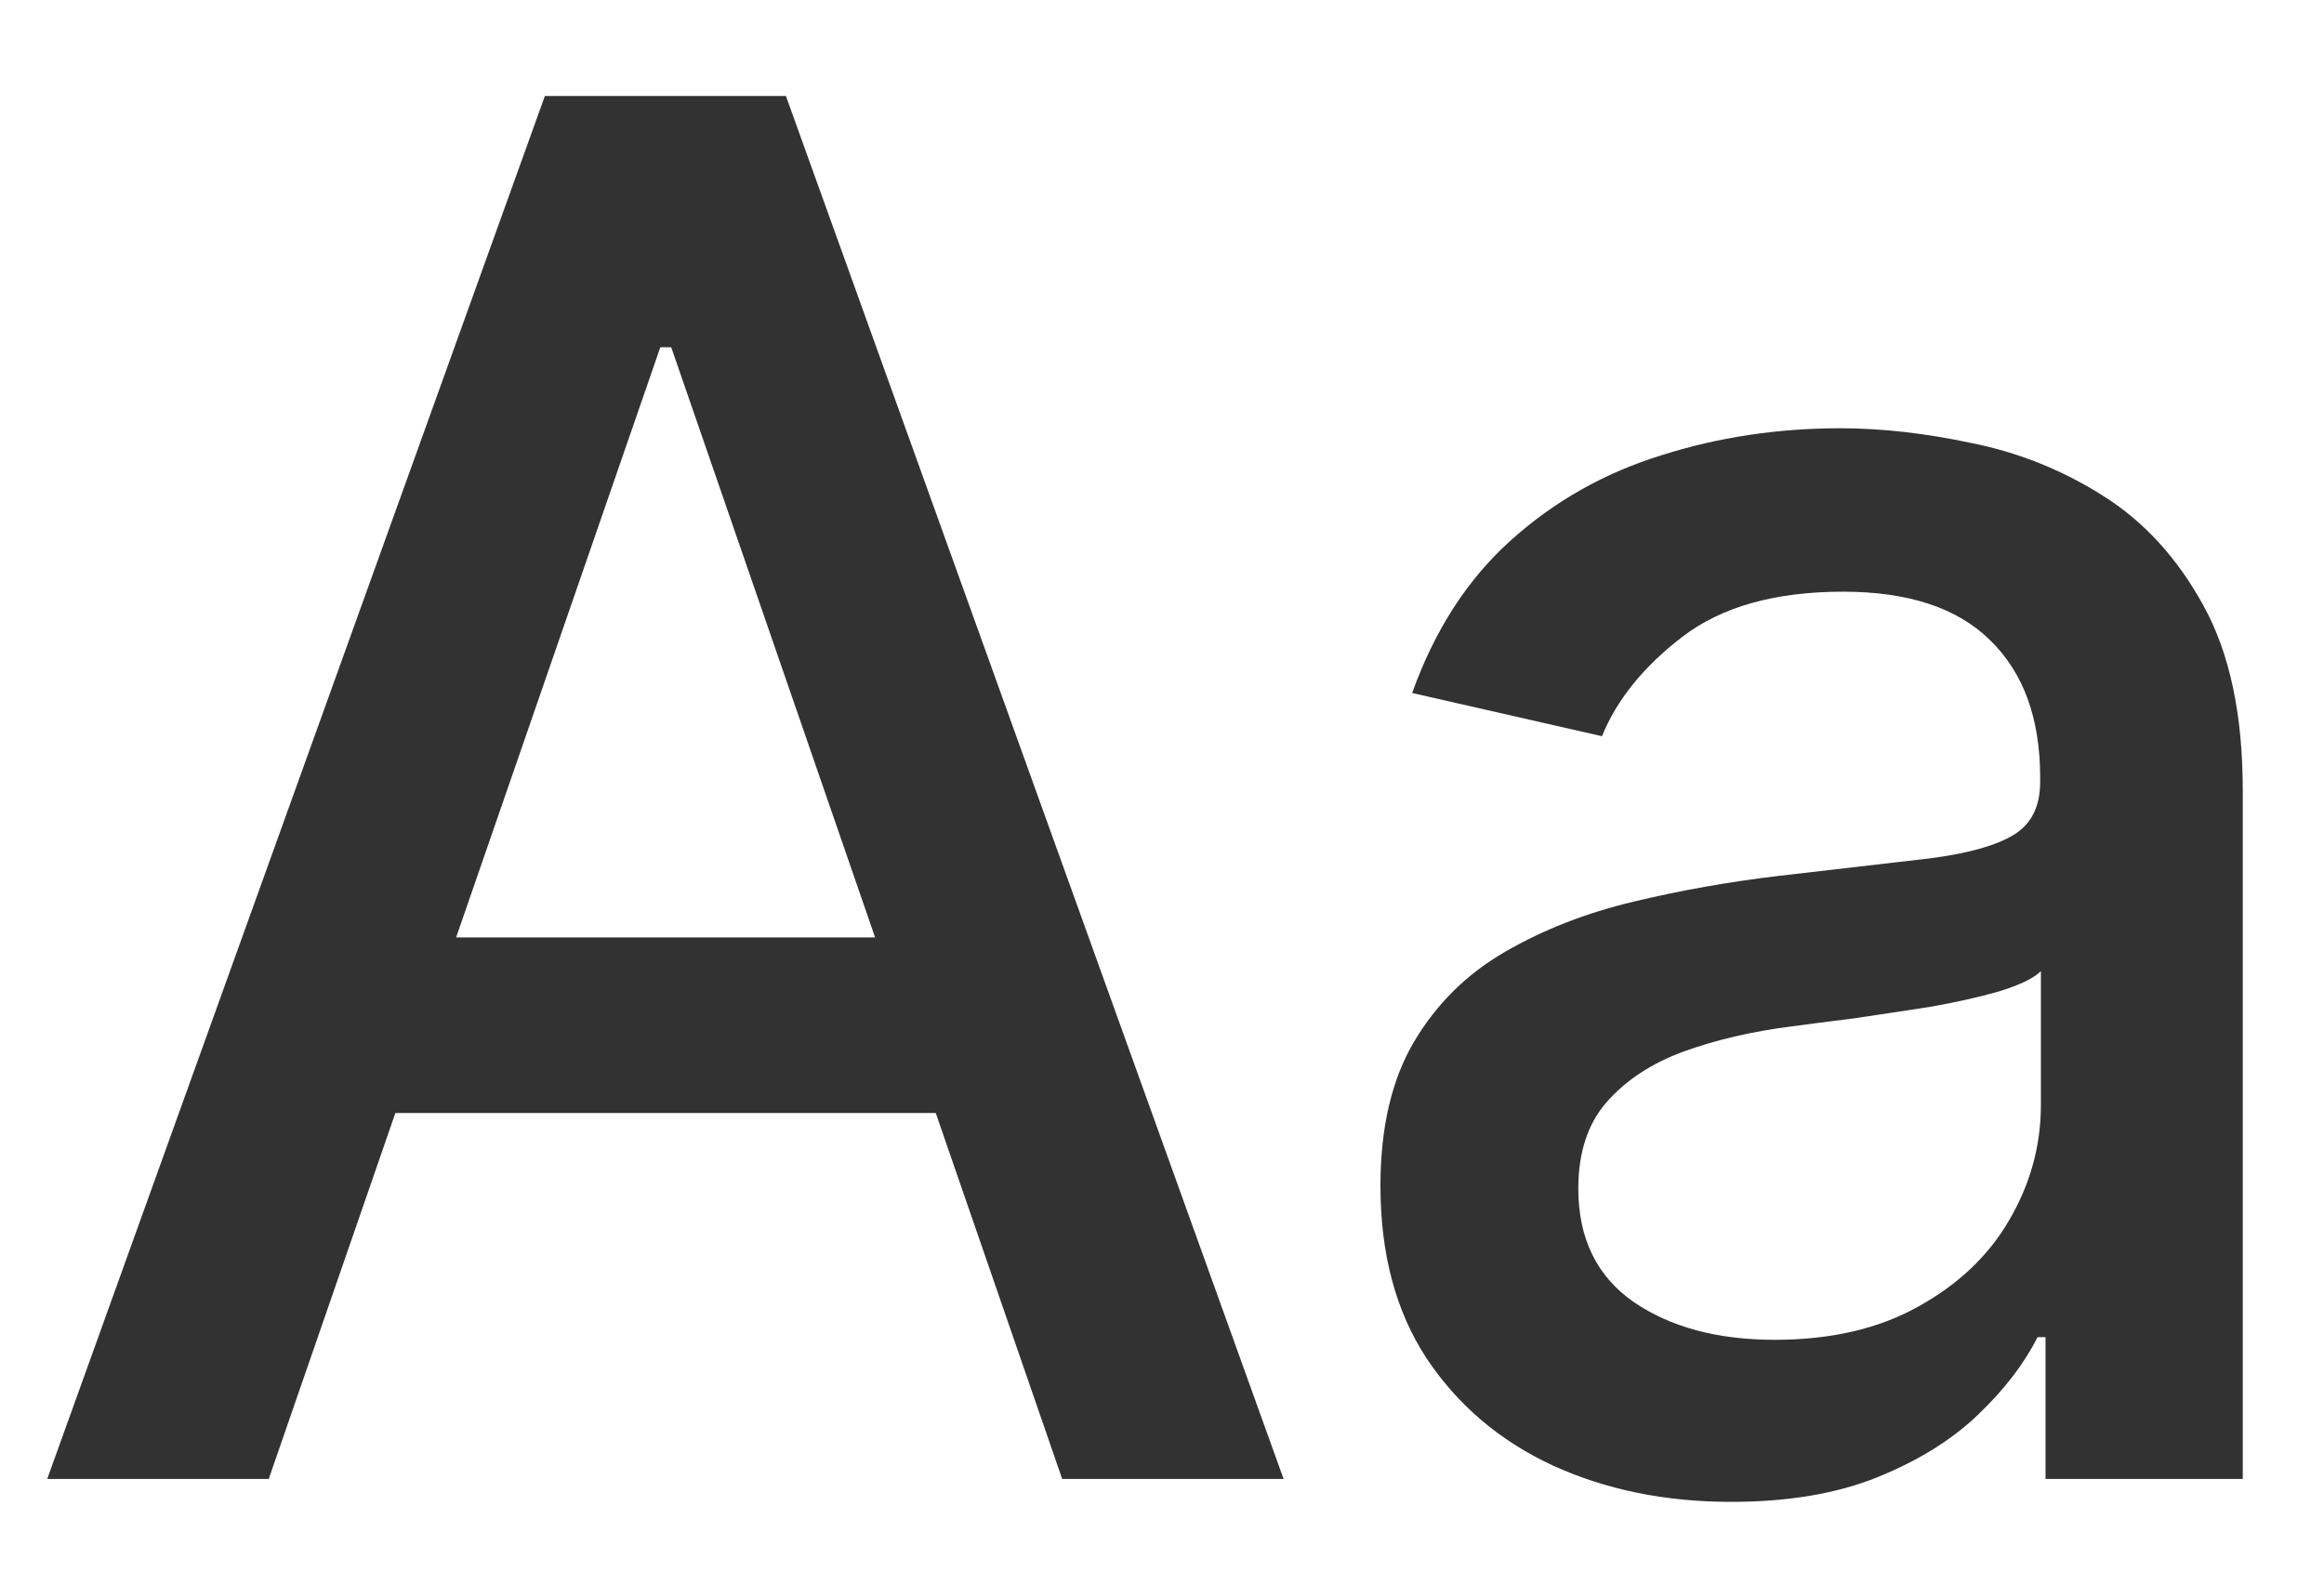 <svg width="22" height="15" viewBox="0 0 22 15" fill="none" xmlns="http://www.w3.org/2000/svg">
<path d="M2.544 14H0.447L5.158 0.909H7.44L12.151 14H10.055L6.354 3.287H6.251L2.544 14ZM2.896 8.874H9.697V10.536H2.896V8.874ZM16.386 14.217C15.763 14.217 15.201 14.102 14.698 13.872C14.195 13.638 13.797 13.299 13.503 12.856C13.213 12.413 13.068 11.869 13.068 11.226C13.068 10.672 13.175 10.216 13.388 9.858C13.601 9.5 13.888 9.217 14.251 9.008C14.613 8.799 15.018 8.641 15.465 8.535C15.913 8.428 16.369 8.347 16.833 8.292C17.421 8.224 17.898 8.168 18.265 8.126C18.631 8.079 18.898 8.004 19.064 7.902C19.23 7.8 19.313 7.634 19.313 7.403V7.359C19.313 6.8 19.155 6.368 18.84 6.061C18.529 5.754 18.064 5.601 17.447 5.601C16.803 5.601 16.296 5.744 15.925 6.029C15.559 6.31 15.305 6.624 15.165 6.969L13.368 6.56C13.582 5.963 13.893 5.482 14.302 5.115C14.715 4.744 15.19 4.476 15.727 4.31C16.264 4.139 16.829 4.054 17.421 4.054C17.813 4.054 18.229 4.101 18.668 4.195C19.111 4.284 19.524 4.45 19.908 4.693C20.295 4.936 20.613 5.283 20.86 5.735C21.107 6.183 21.231 6.764 21.231 7.48V14H19.364V12.658H19.288C19.164 12.905 18.979 13.148 18.731 13.386C18.484 13.625 18.167 13.823 17.779 13.981C17.391 14.139 16.927 14.217 16.386 14.217ZM16.801 12.683C17.329 12.683 17.781 12.579 18.156 12.37C18.535 12.161 18.823 11.889 19.019 11.552C19.219 11.211 19.32 10.847 19.32 10.459V9.193C19.251 9.261 19.119 9.325 18.923 9.385C18.731 9.44 18.512 9.489 18.265 9.532C18.018 9.57 17.777 9.607 17.543 9.641C17.308 9.67 17.112 9.696 16.954 9.717C16.584 9.764 16.245 9.843 15.938 9.954C15.636 10.065 15.393 10.224 15.209 10.433C15.03 10.638 14.941 10.911 14.941 11.251C14.941 11.724 15.116 12.082 15.465 12.325C15.815 12.564 16.26 12.683 16.801 12.683Z" fill="#333233"/>
</svg>
